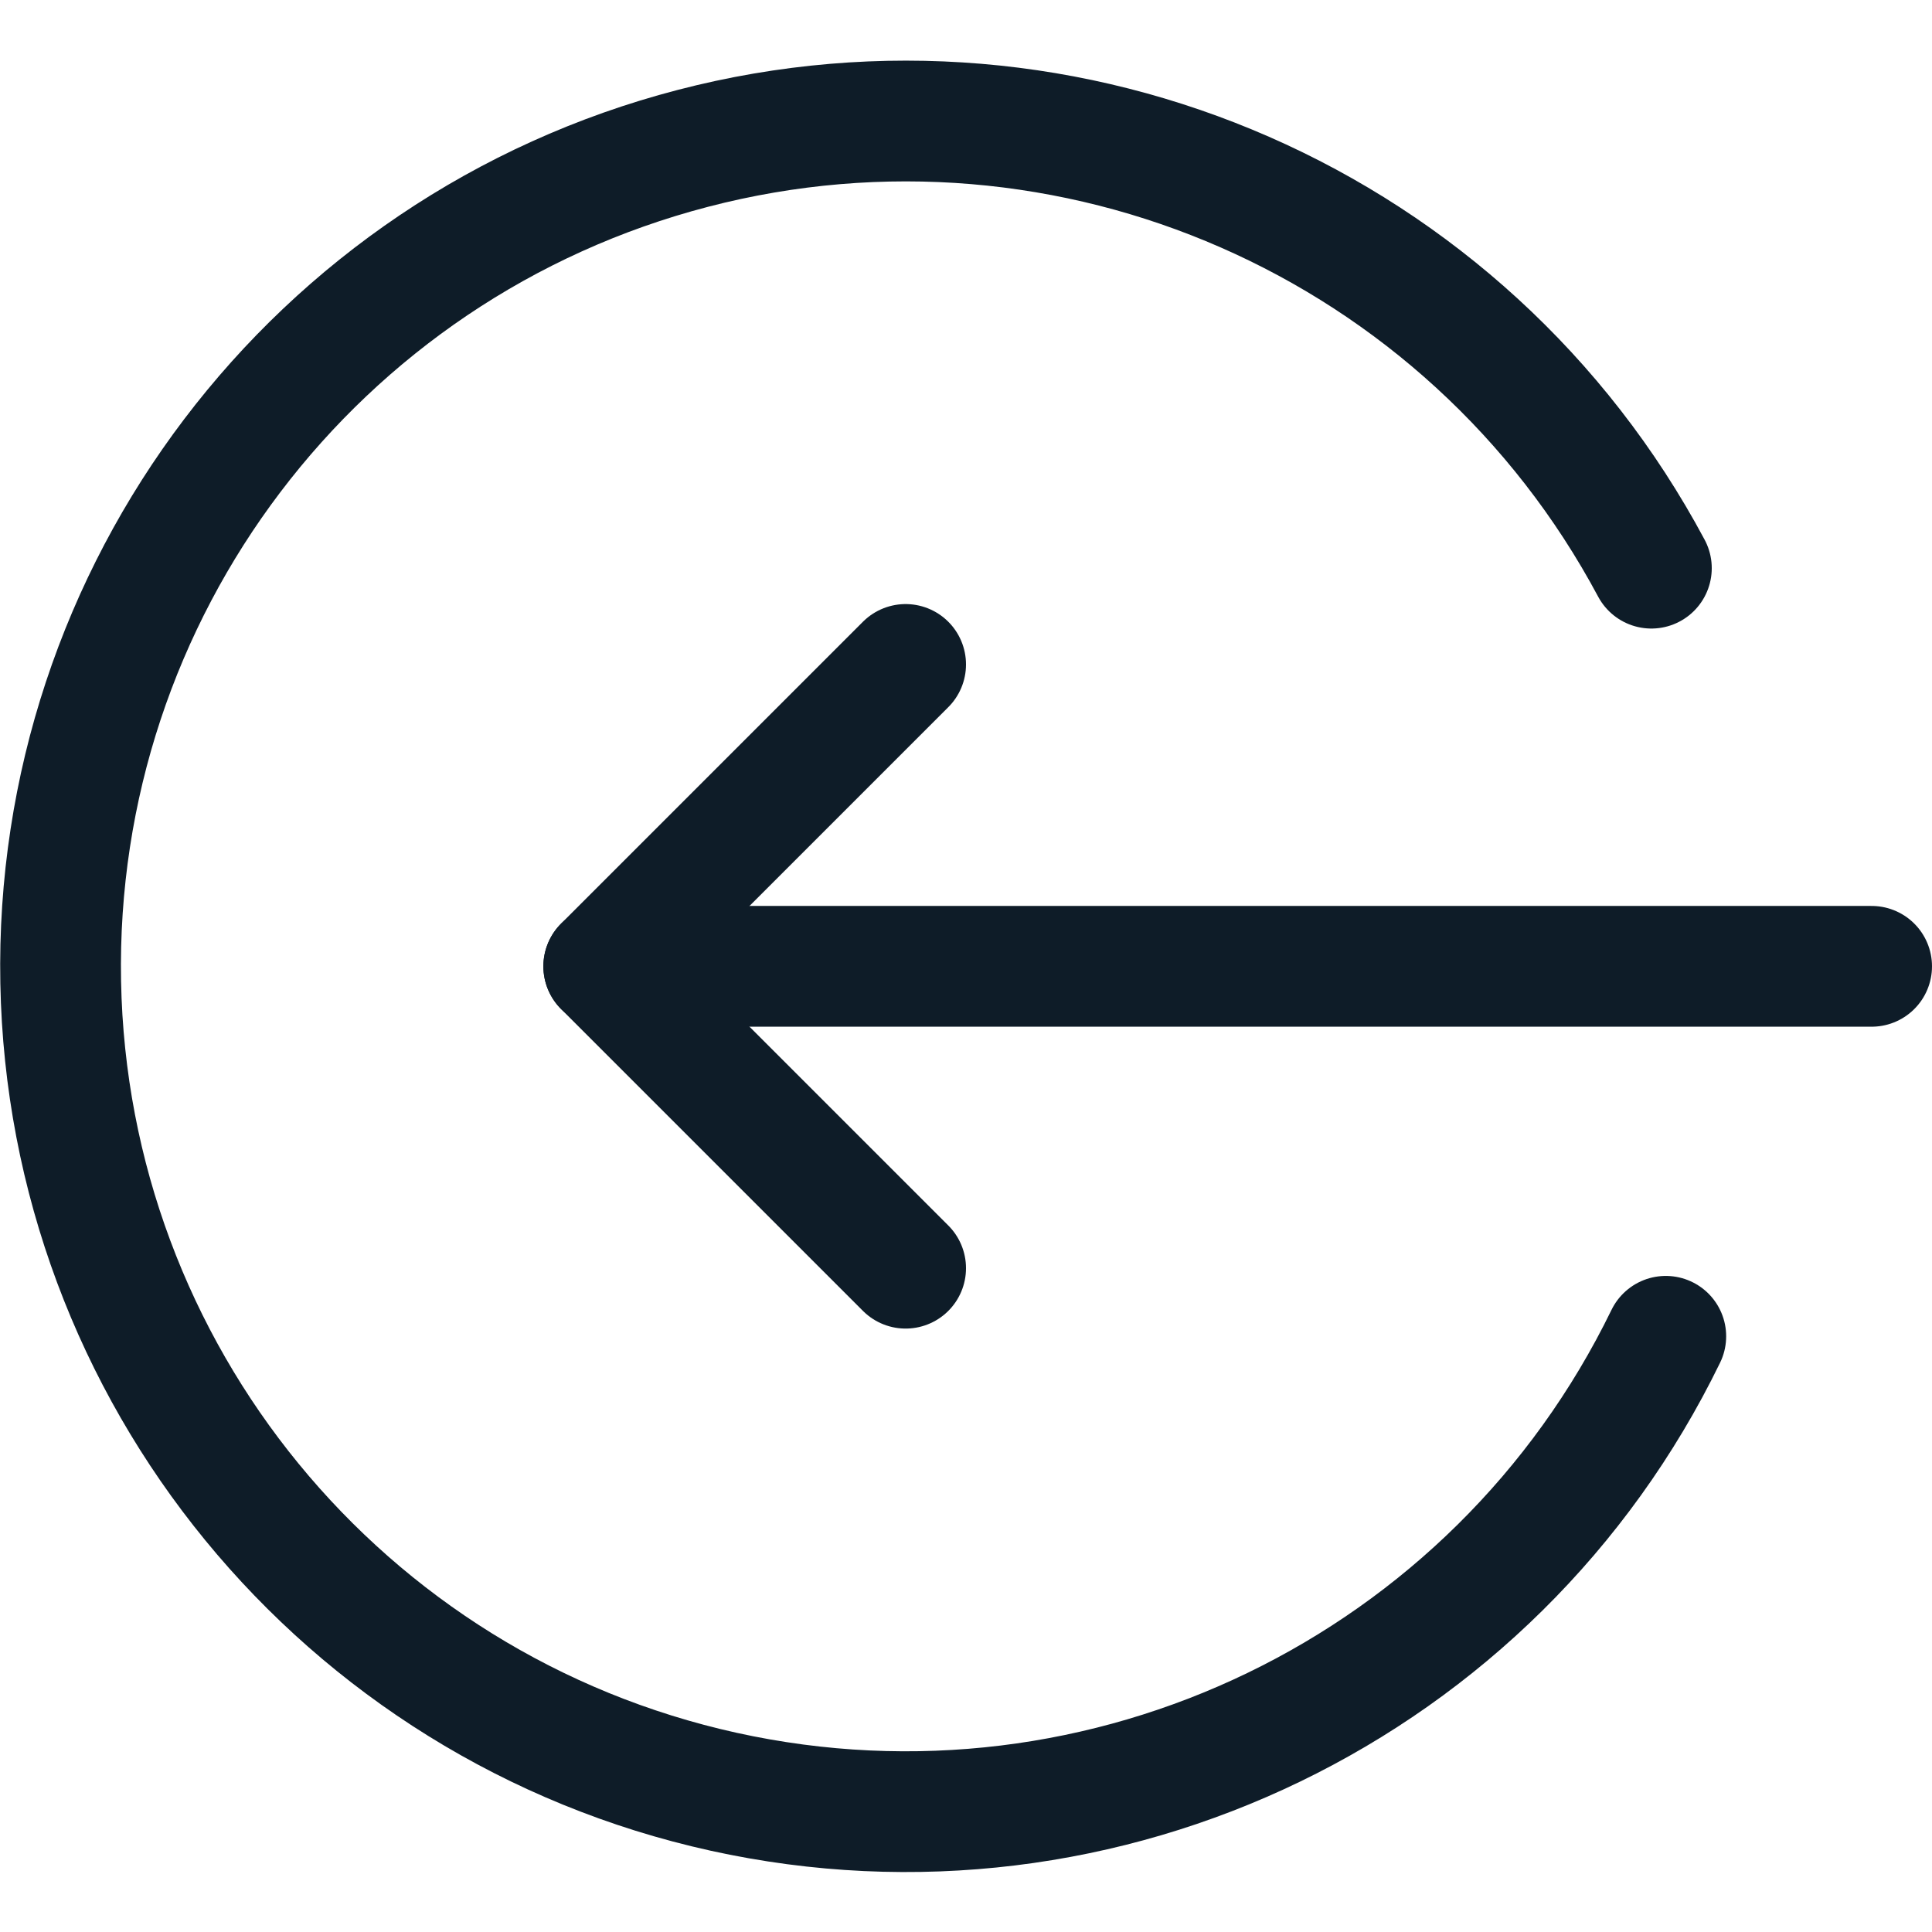<svg width="24" height="24" viewBox="0 0 24 24" fill="none" xmlns="http://www.w3.org/2000/svg">
<path d="M23.25 12.004H7.5" stroke="#0E1C28" stroke-width="1.5" stroke-linecap="round" stroke-linejoin="round"/>
<path d="M11.25 15.754L7.5 12.004L11.25 8.254" stroke="#0E1C28" stroke-width="1.5" stroke-linecap="round" stroke-linejoin="round"/>
<path d="M20.693 16.6C18.569 20.964 13.73 23.303 8.99 22.258C4.25 21.212 0.845 17.054 0.754 12.201C0.663 7.348 3.91 3.066 8.607 1.843C13.304 0.62 18.227 2.777 20.514 7.058" stroke="#0E1C28" stroke-width="1.5" stroke-linecap="round" stroke-linejoin="round"/>
</svg>
